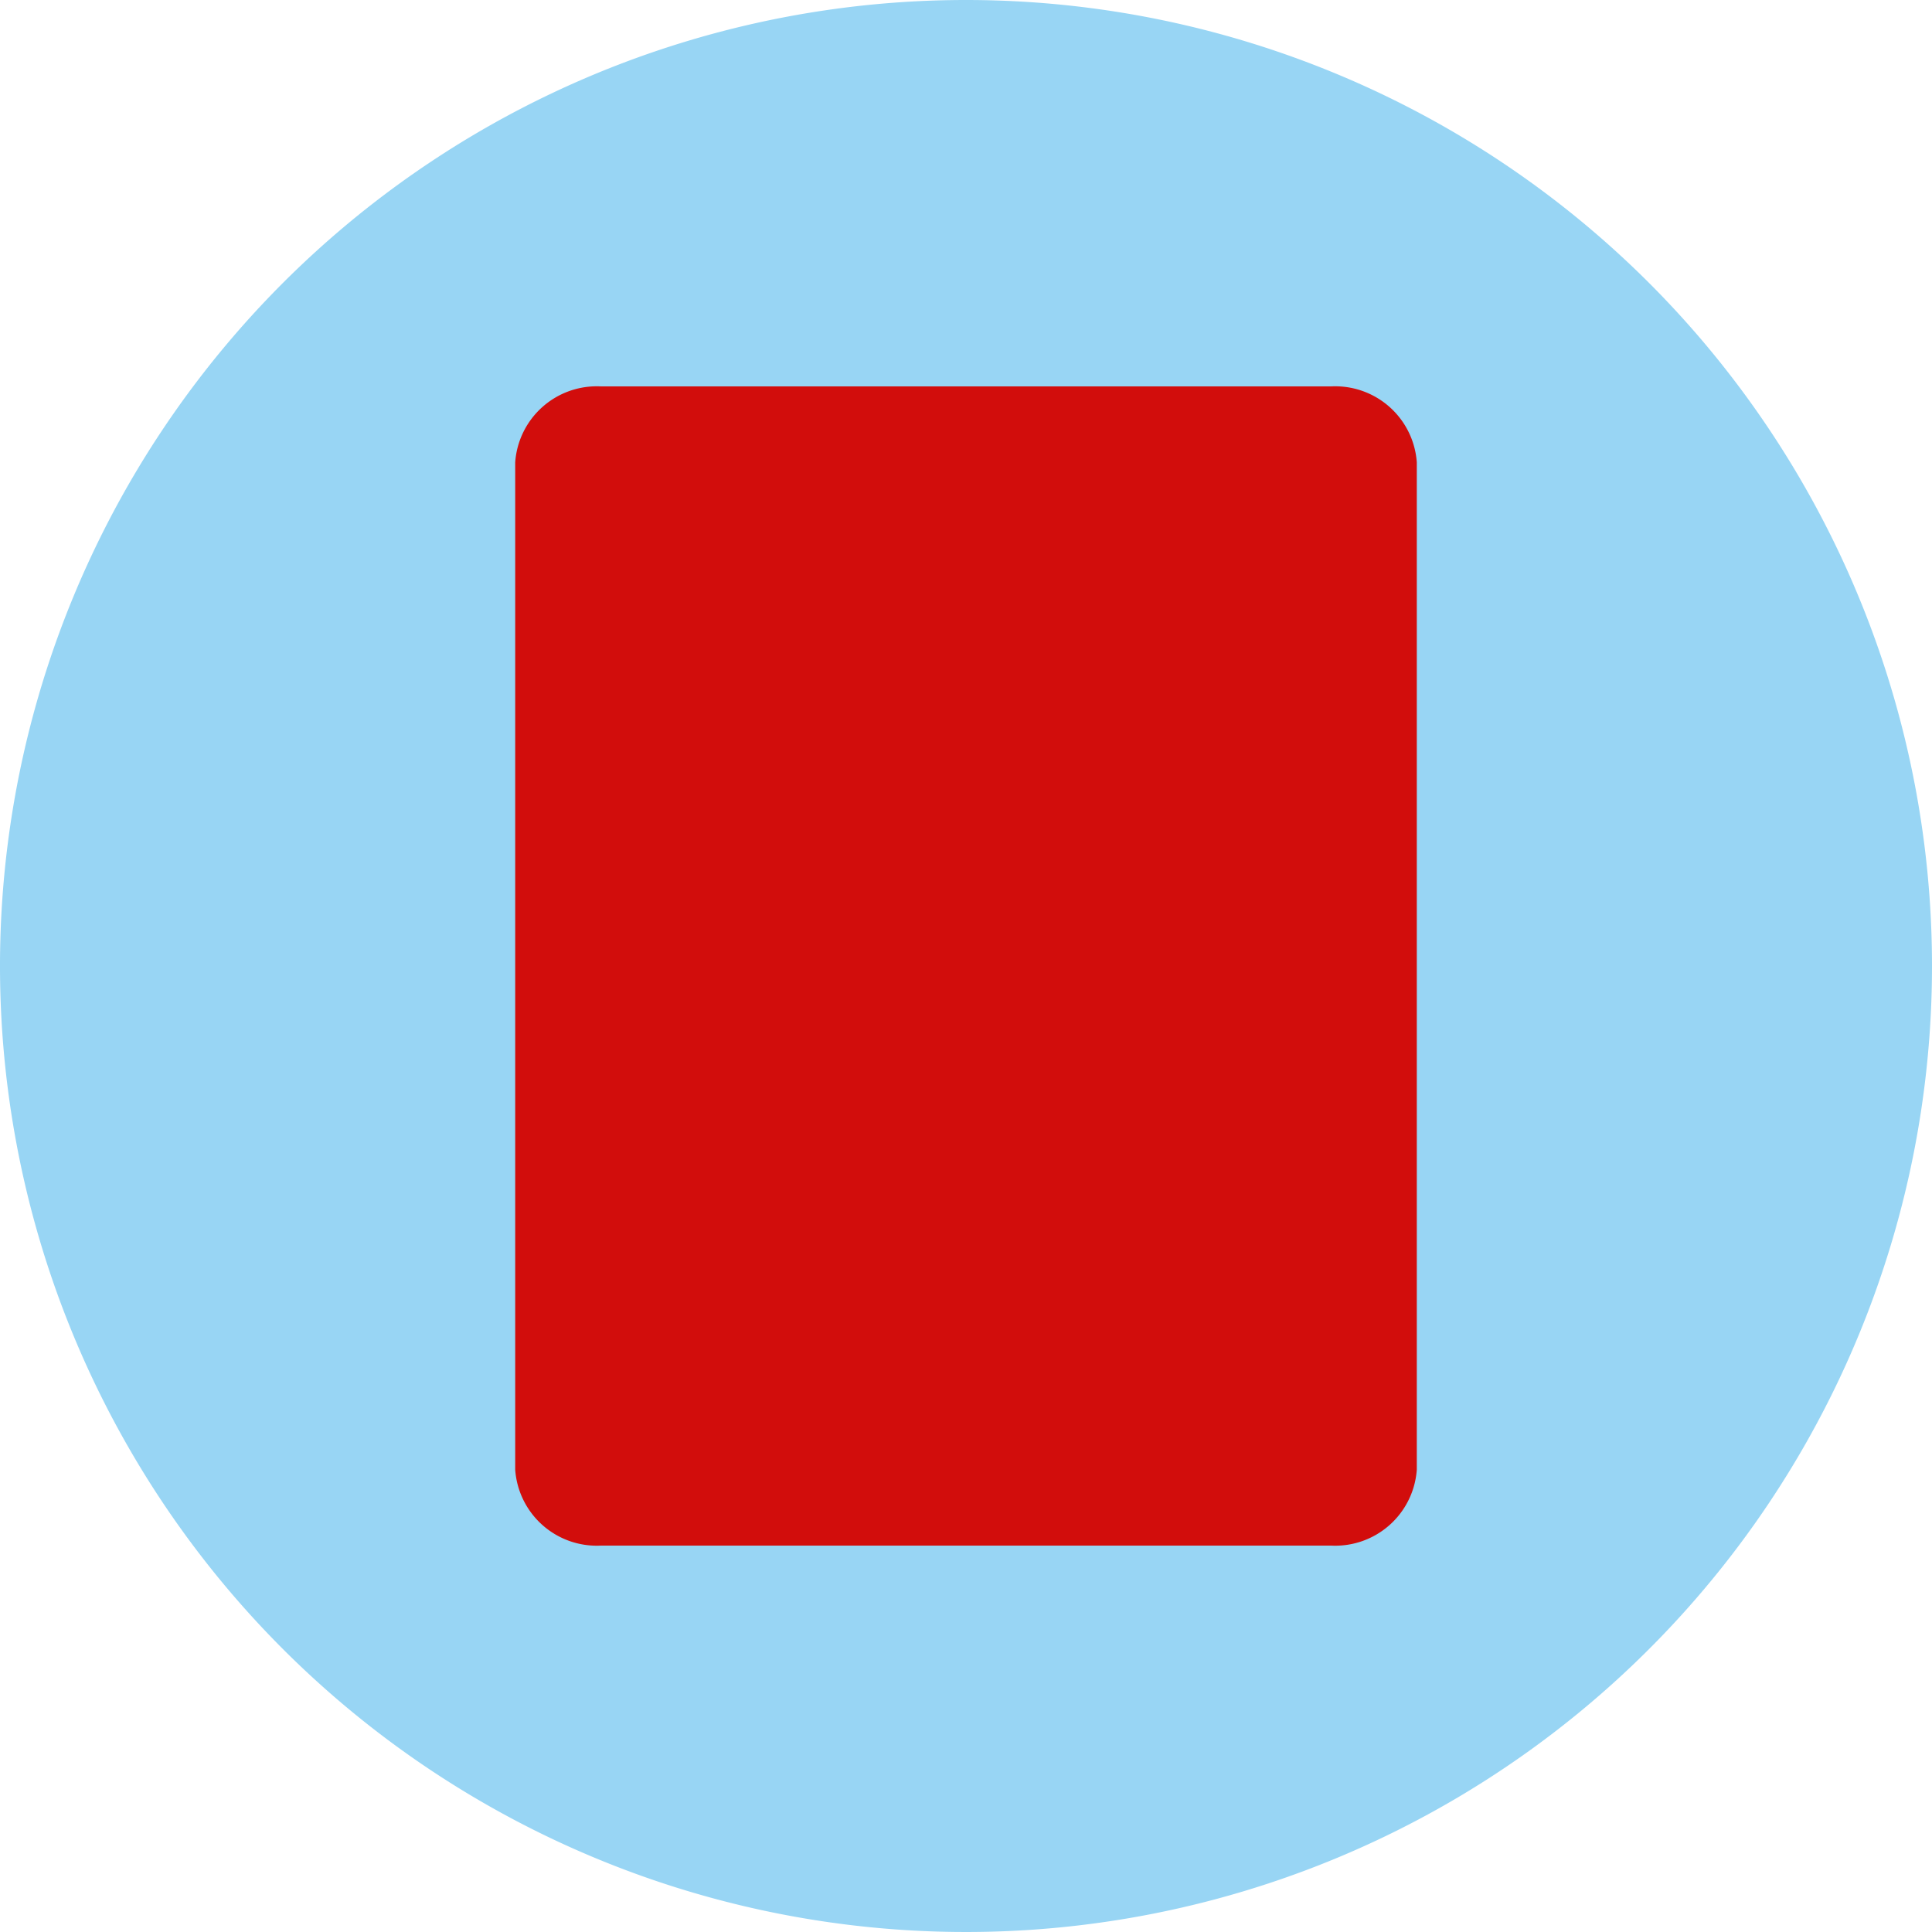 <svg width="34" height="34" viewBox="0 0 30 30" xmlns="http://www.w3.org/2000/svg">
    <path d="M30,15A15,15,0,1,1,15,0,15,15,0,0,1,30,15" style="fill:#98d5f4;fill-rule:evenodd"></path>
    <path d="M20.67,24H9.33A1.27,1.27,0,0,1,8,22.82V7.18A1.27,1.27,0,0,1,9.33,6H20.67A1.27,1.27,0,0,1,22,7.18V22.82A1.27,1.27,0,0,1,20.67,24"
          style="fill:#d20d0c;fill-rule:evenodd"></path>
</svg>